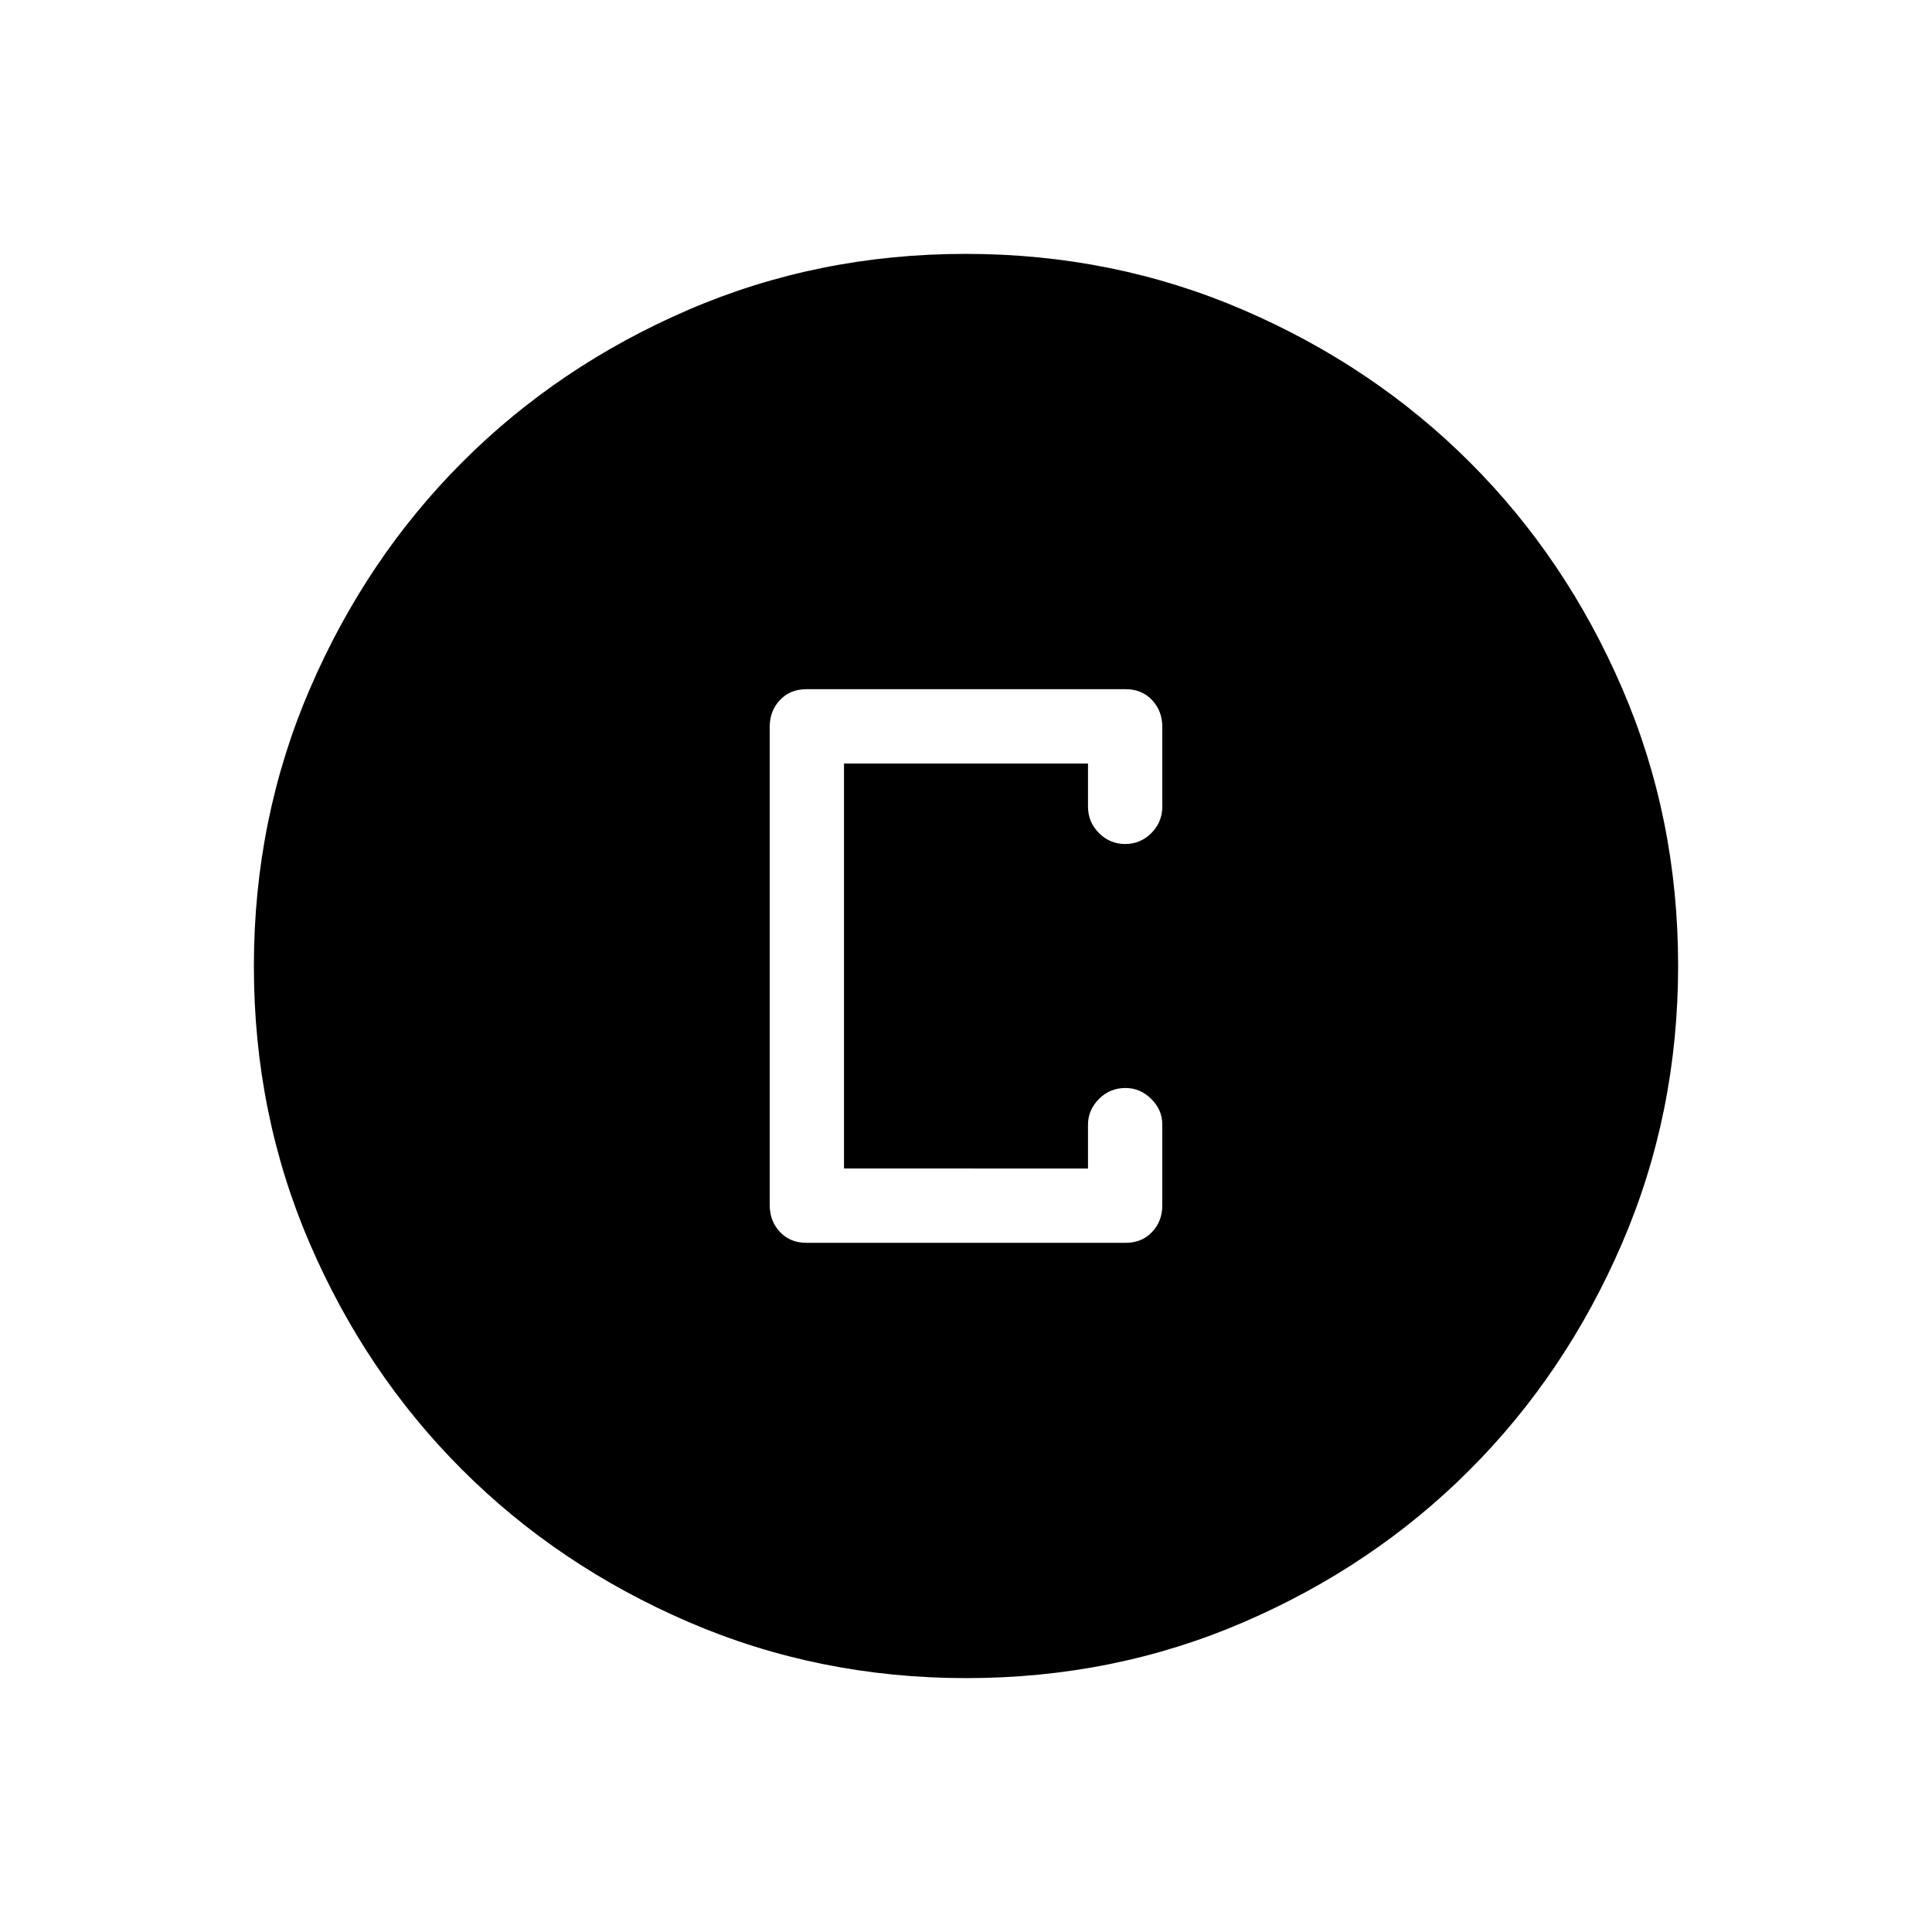 <svg xmlns="http://www.w3.org/2000/svg" height="24" viewBox="0 -960 960 960" width="24"><path d="M480.18-126.15q-73.39 0-138.06-27.89t-112.51-75.69q-47.84-47.81-75.65-112.29-27.81-64.48-27.81-137.8 0-73.39 27.89-138.06t75.69-112.51q47.81-47.84 112.29-75.65 64.48-27.81 137.8-27.81 73.39 0 138.06 27.89t112.51 75.69q47.84 47.8 75.65 112.29 27.81 64.48 27.81 137.8 0 73.39-27.89 138.06t-75.69 112.51q-47.8 47.84-112.29 75.65-64.48 27.81-137.8 27.81Zm-79.56-216.31h158.76q8 0 13.08-5.36t5.08-13.28v-40.13q0-7.27-5.48-12.71-5.48-5.44-12.82-5.44-7.78 0-13.2 5.47-5.42 5.47-5.42 12.79v21.74H419.38v-201.24h121.24v21.35q0 7.77 5.45 13.21 5.45 5.44 13.03 5.44 7.59 0 13.02-5.44 5.42-5.44 5.42-13.21v-39.5q0-7.98-5.08-13.37-5.08-5.4-13.08-5.4H400.62q-8 0-13.08 5.4-5.08 5.39-5.08 13.37v237.54q0 7.98 5.08 13.37 5.08 5.4 13.08 5.4Z"/></svg>